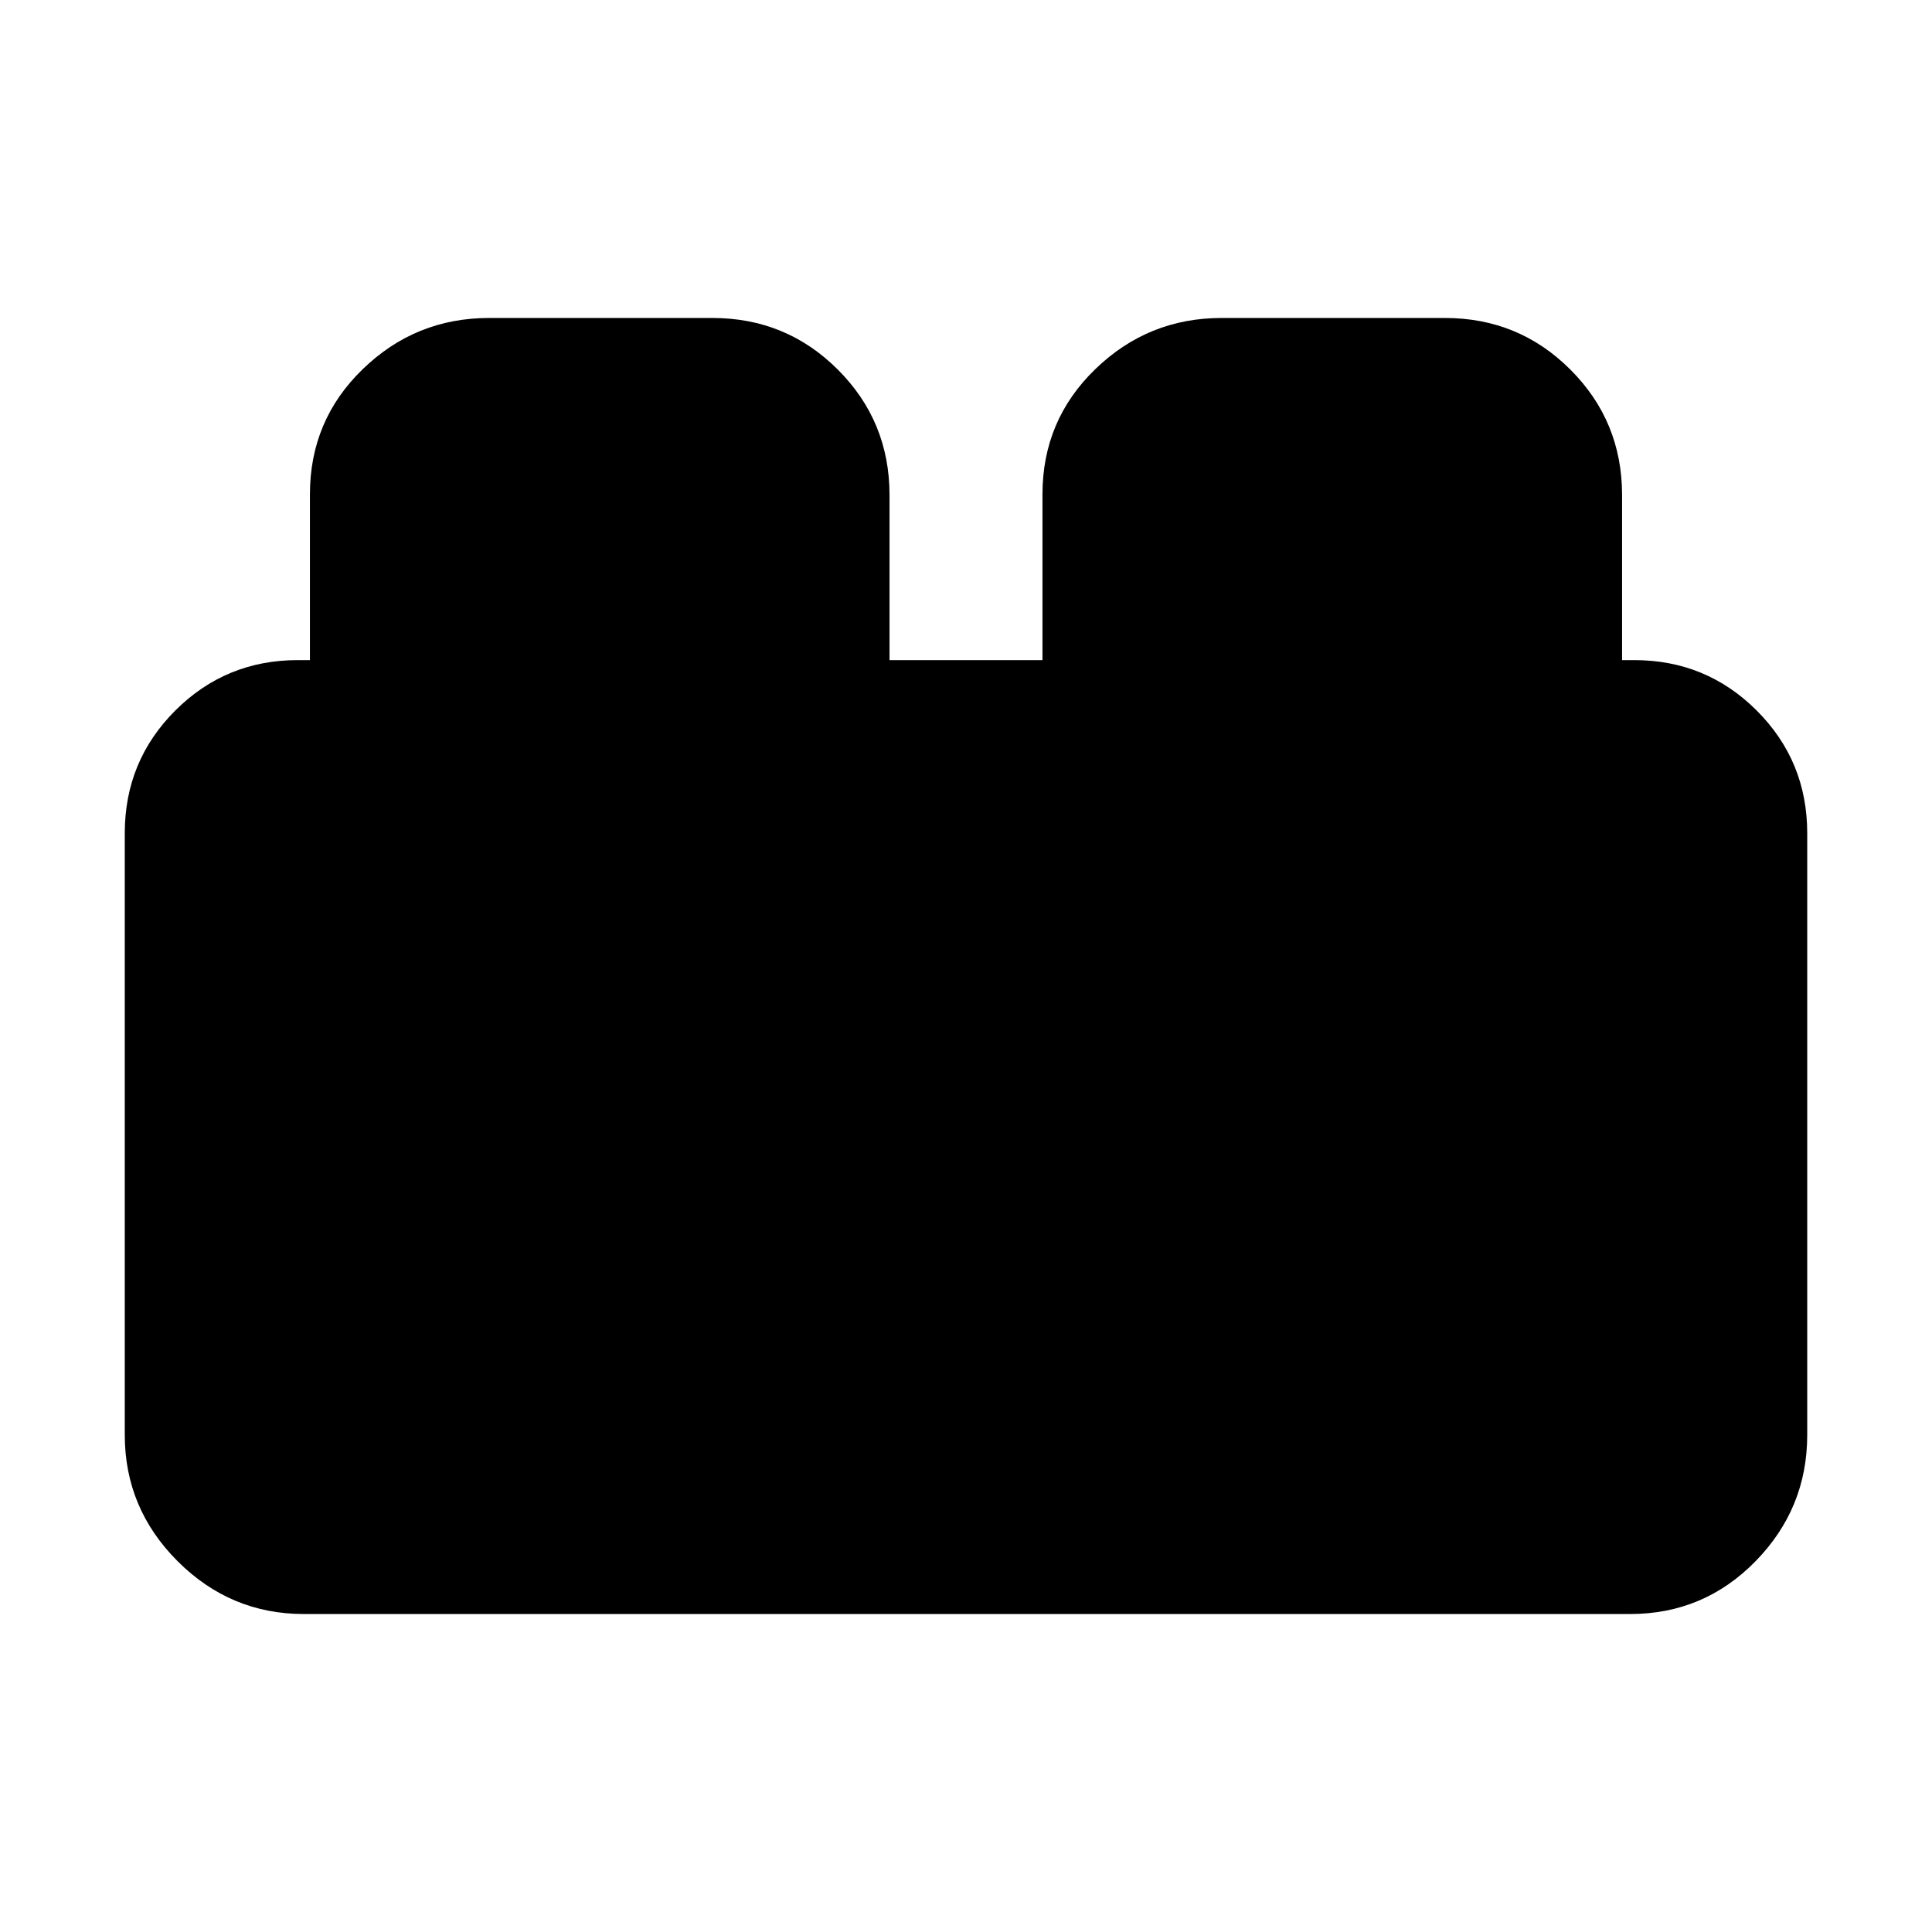 <svg xmlns="http://www.w3.org/2000/svg" height="20" viewBox="0 -960 960 960" width="20"><path d="M62-247v-299q0-35.83 25.08-60.92Q112.17-632 148-632h6v-82.4q0-36.77 26.25-62.18Q206.5-802 243-802h111q36.67 0 62.33 25.67Q442-750.67 442-714v82h76v-82.4q0-36.77 26.25-62.18Q570.5-802 607-802h111q36.67 0 62.33 25.67Q806-750.67 806-714v82h6q35.83 0 60.92 25.08Q898-581.83 898-546v299q0 36.5-25.67 62.75Q846.67-158 810-158H151q-36.5 0-62.75-26.25T62-247Z"/></svg>